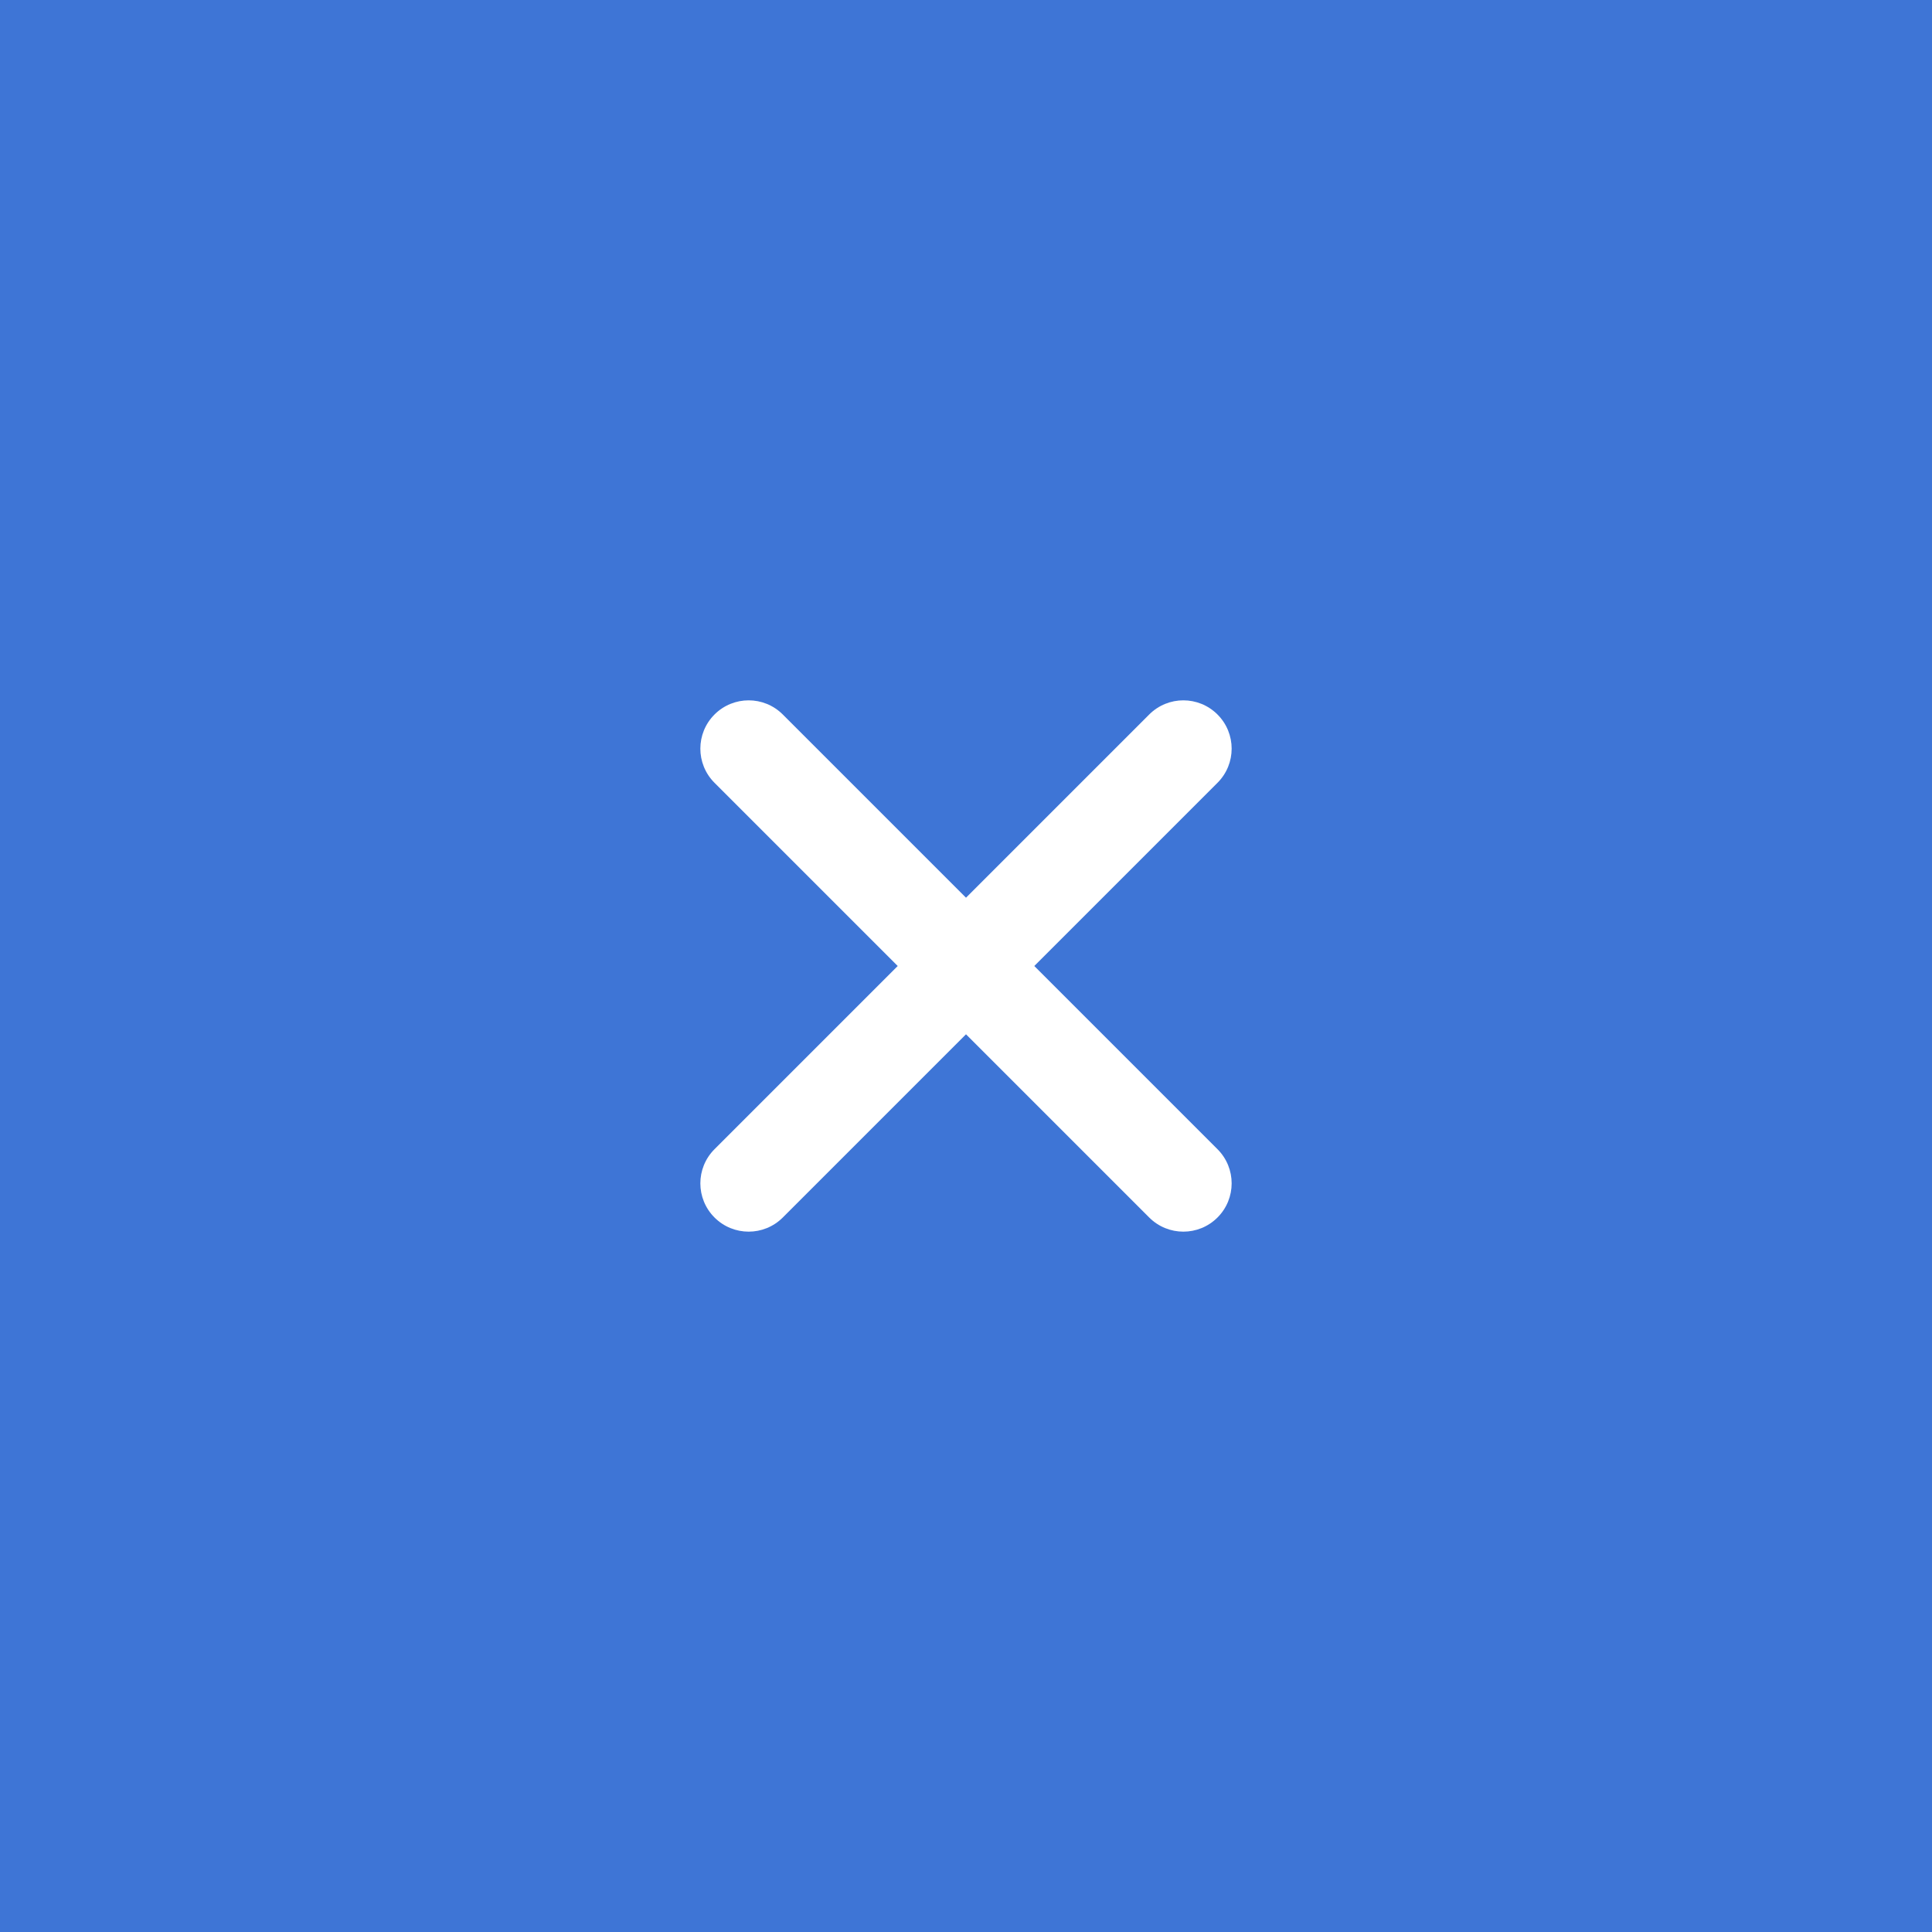 <?xml version="1.0" encoding="utf-8"?>
<!-- Generator: Adobe Illustrator 18.0.0, SVG Export Plug-In . SVG Version: 6.00 Build 0)  -->
<!DOCTYPE svg PUBLIC "-//W3C//DTD SVG 1.1//EN" "http://www.w3.org/Graphics/SVG/1.1/DTD/svg11.dtd">
<svg version="1.1" id="图层_1" xmlns="http://www.w3.org/2000/svg" xmlns:xlink="http://www.w3.org/1999/xlink" x="0px" y="0px"
	 viewBox="0 0 40 40" enable-background="new 0 0 40 40" xml:space="preserve">
<rect x="0" y="0" width="40" height="40" fill="#333333" stroke="none"/>
<g>
	<g>
		<defs>
			<rect id="SVGID_6_" width="40" height="40"/>
		</defs>
		<use xlink:href="#SVGID_6_"  overflow="visible" fill="#3E75D6"/>
		<clipPath id="SVGID_2_">
			<use xlink:href="#SVGID_6_"  overflow="visible"/>
		</clipPath>
		<rect clip-path="url(#SVGID_2_)" fill="#3E75D6" width="40" height="40"/>
	</g>
</g>
<path fill="#FFFFFF" d="M21.414,20l3.793-3.793c0.195-0.195,0.293-0.451,0.293-0.707s-0.098-0.512-0.293-0.707
	c-0.391-0.391-1.023-0.391-1.414,0L20,18.586l-3.793-3.793c-0.391-0.391-1.023-0.391-1.414,0C14.598,14.988,14.5,15.244,14.5,15.5
	s0.098,0.512,0.293,0.707L18.586,20l-3.793,3.793C14.598,23.988,14.5,24.244,14.5,24.5s0.098,0.512,0.293,0.707
	S15.244,25.5,15.5,25.5s0.512-0.098,0.707-0.293L20,21.414l3.793,3.793c0.195,0.195,0.451,0.293,0.707,0.293
	s0.512-0.098,0.707-0.293S25.5,24.756,25.5,24.5s-0.098-0.512-0.293-0.707L21.414,20z"/>
</svg>
